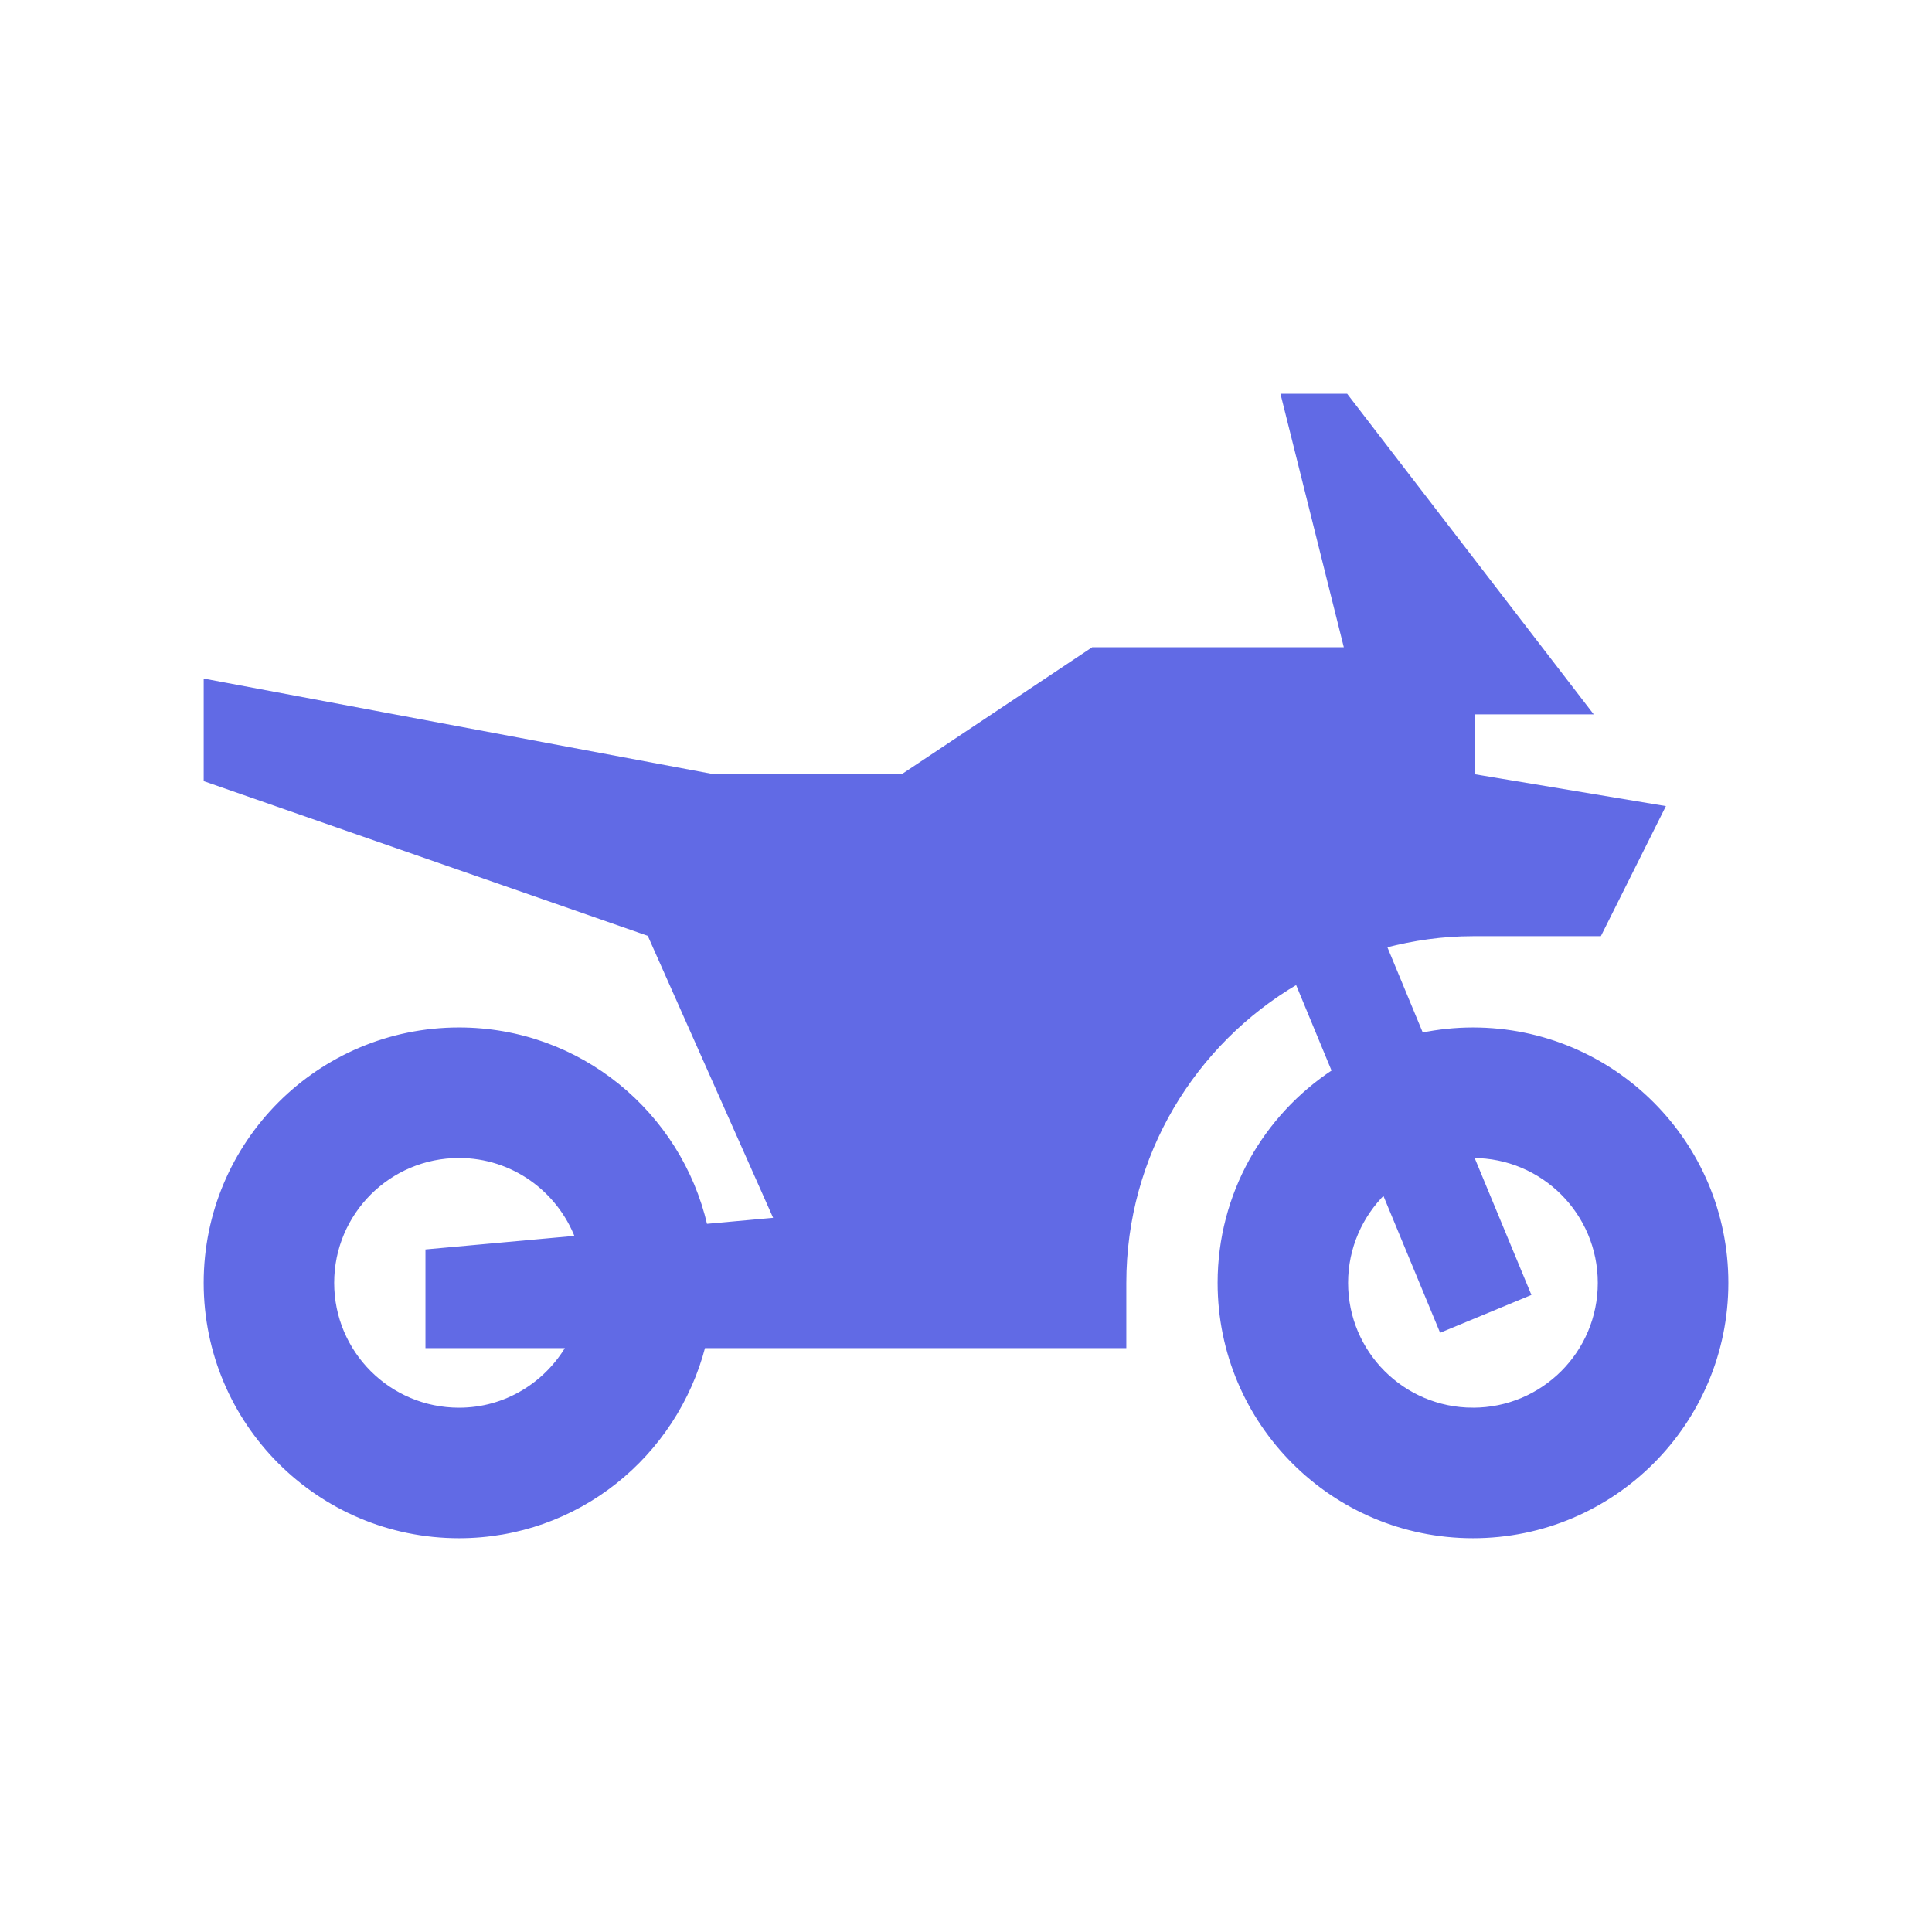<!DOCTYPE svg PUBLIC "-//W3C//DTD SVG 1.1//EN" "http://www.w3.org/Graphics/SVG/1.1/DTD/svg11.dtd">
<!-- Uploaded to: SVG Find, www.svgrepo.com, Transformed by: SVG Find Mixer Tools -->
<svg fill="#616ae5" width="100px" height="100px" version="1.1" viewBox="144 144 512 512" xmlns="http://www.w3.org/2000/svg" stroke="#616ae5">
<g id="SVGRepo_bgCarrier" stroke-width="0"/>
<g id="SVGRepo_tracerCarrier" stroke-linecap="round" stroke-linejoin="round"/>
<g id="SVGRepo_iconCarrier"> <path d="m534.35 416.79c-4.66 0-9.219 0.492-13.613 1.395l-9.742-23.488c7.477-1.953 15.266-3.098 23.355-3.098h33.582l16.797-33.59-50.383-8.398v-16.793h30.996l-64.578-83.961h-16.793l16.793 67.172h-67.176l-50.383 33.59h-50.383l-134.34-25.191v26.223l117.55 40.949 33.59 75.57-18.645 1.691c-6.871-29.801-33.438-52.074-65.32-52.074-37.121 0.004-67.18 30.086-67.18 67.184 0 37.094 30.059 67.172 67.172 67.172 31.258 0 57.305-21.469 64.797-50.383h111.54v-16.793c0-33.98 18.398-63.602 45.742-79.641l9.758 23.566c-18.234 12.004-30.309 32.605-30.309 56.074 0 37.098 30.062 67.176 67.176 67.176 37.098 0 67.176-30.078 67.176-67.172 0-37.098-30.078-67.18-67.176-67.18zm-239.77 83.973c-5.824 10-16.531 16.793-28.93 16.793-18.566 0-33.59-15.035-33.59-33.582 0-18.555 15.02-33.594 33.586-33.594 14.297 0 26.434 8.988 31.281 21.582l-39.676 3.609v25.191zm239.77 16.789c-18.57 0-33.59-15.035-33.59-33.582 0-9.367 3.856-17.828 10.035-23.93l15.121 36.508 23.27-9.645-15.121-36.484c0.102 0 0.18-0.035 0.281-0.035 18.551 0 33.582 15.039 33.582 33.59 0.008 18.547-15.027 33.578-33.578 33.578z"/> </g>
</svg>